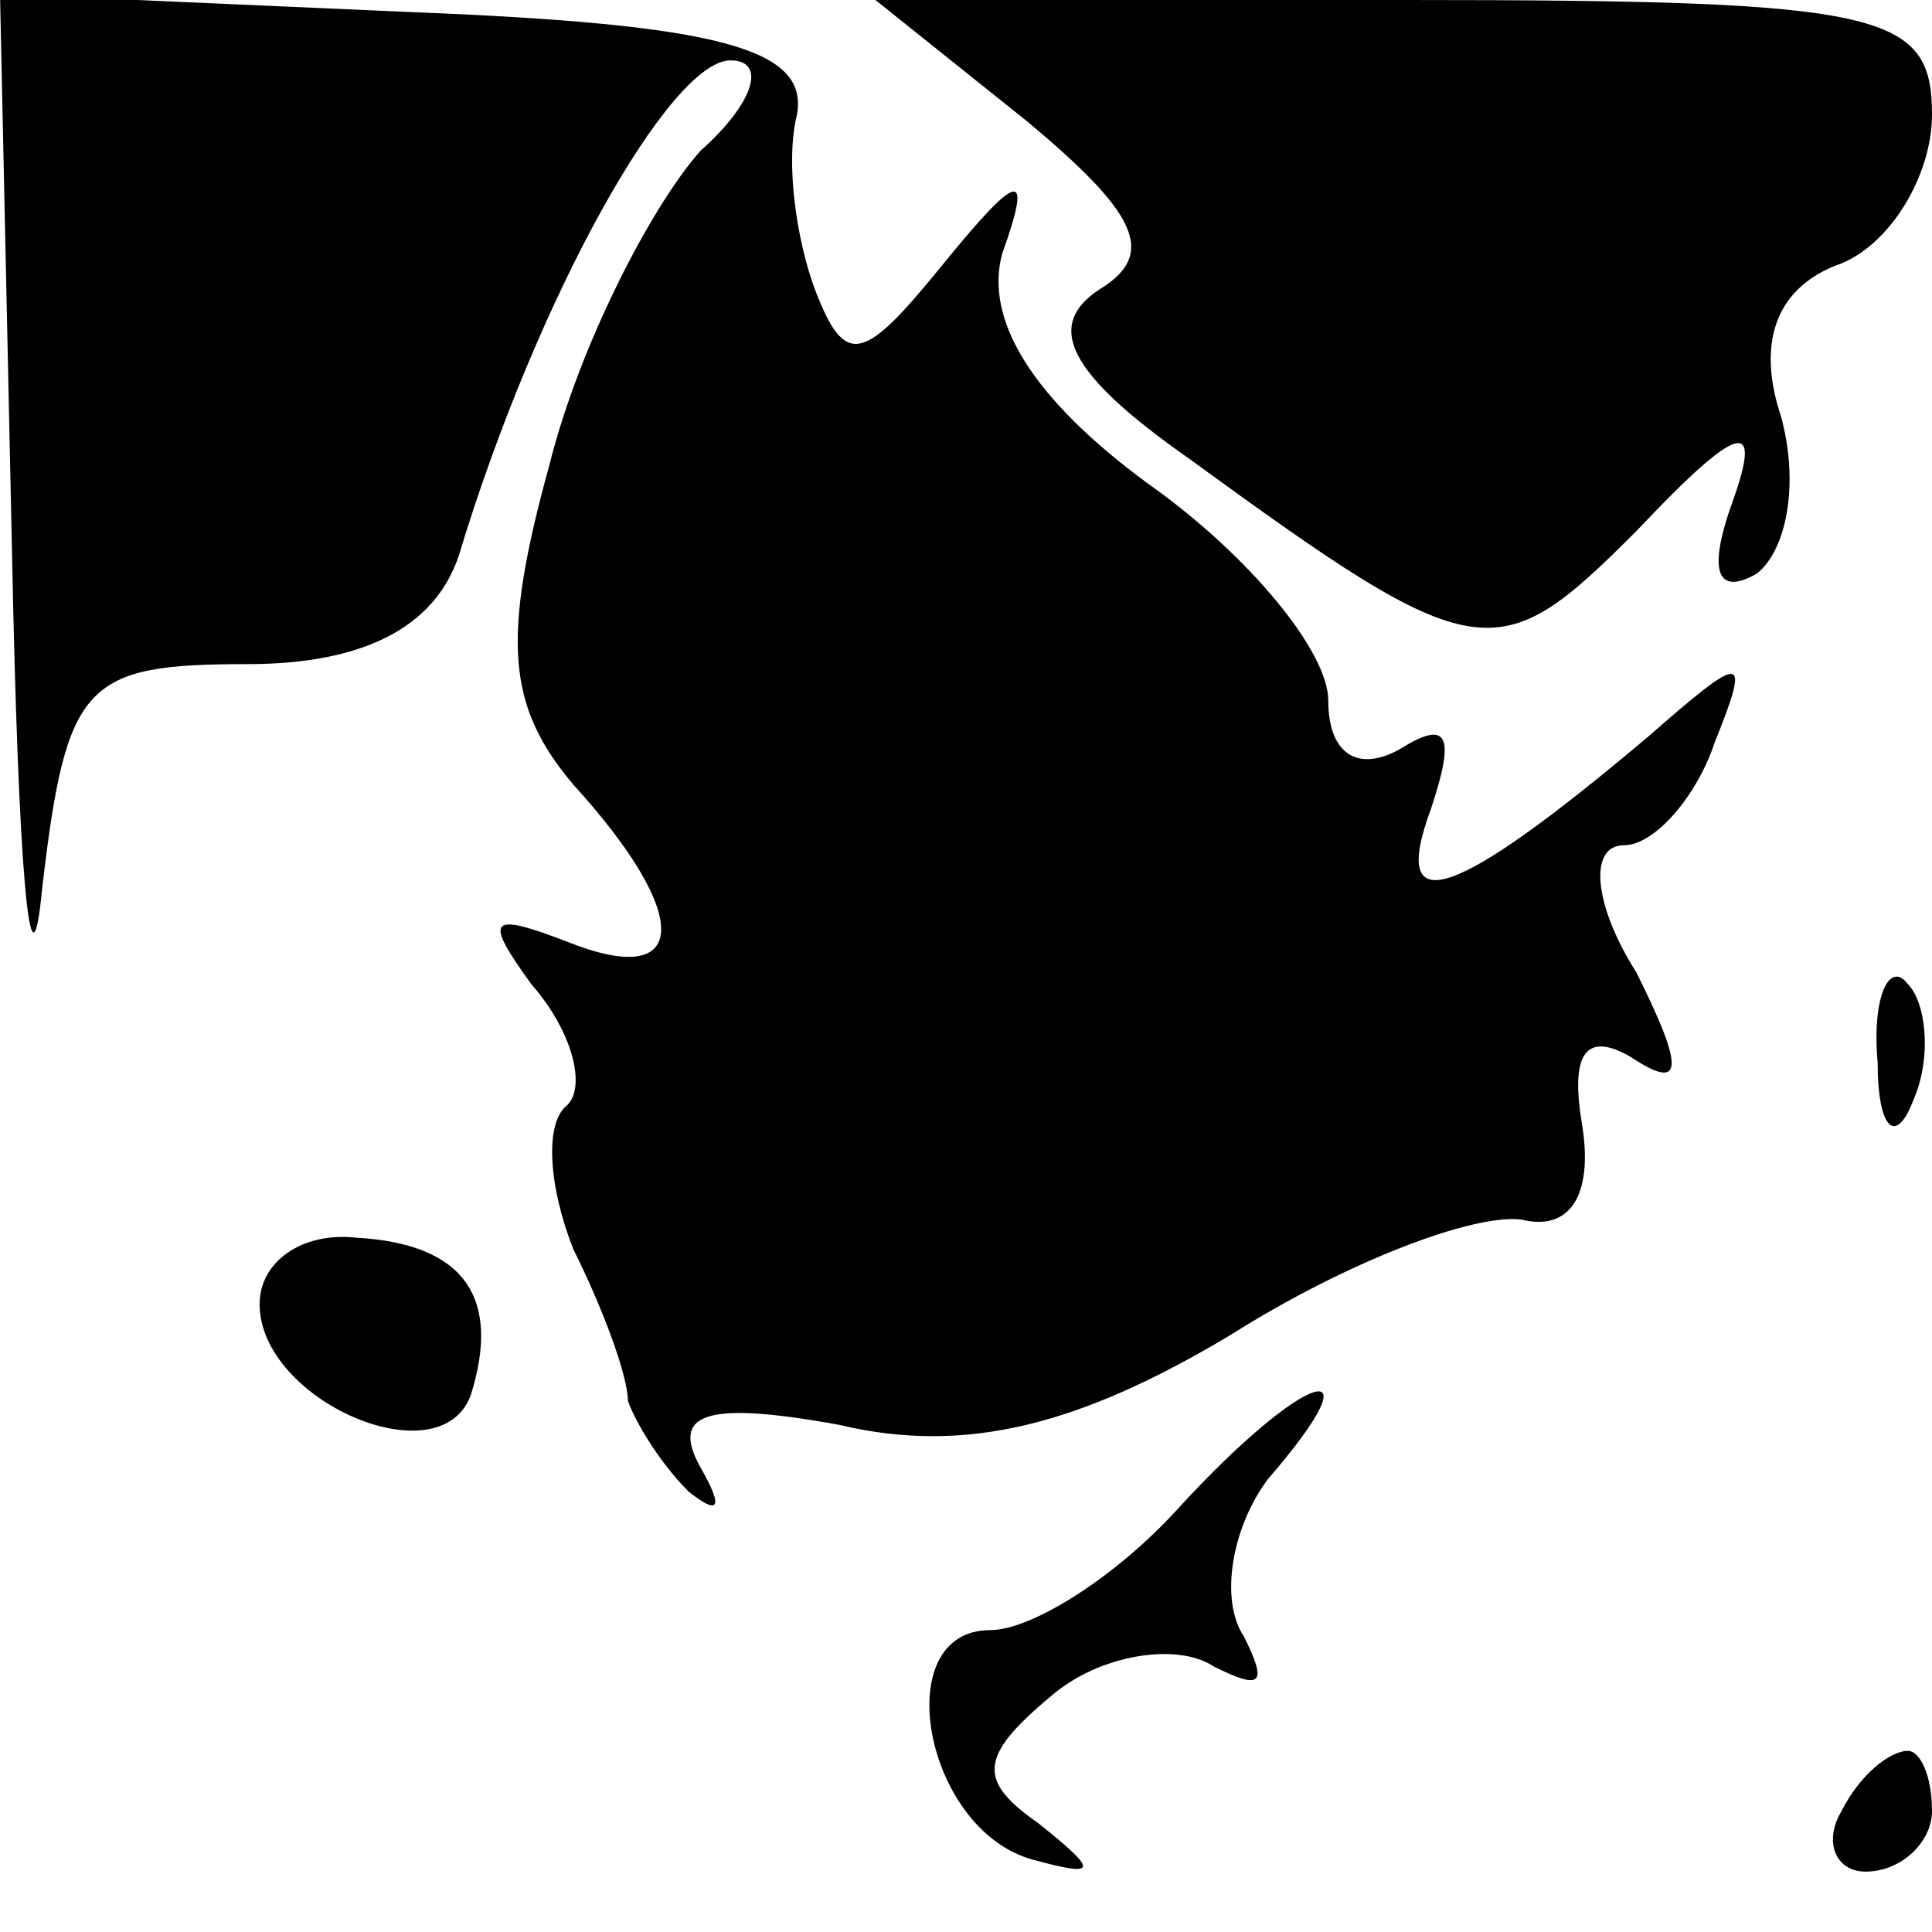 <?xml version="1.0" standalone="no"?>
<!DOCTYPE svg PUBLIC "-//W3C//DTD SVG 20010904//EN"
 "http://www.w3.org/TR/2001/REC-SVG-20010904/DTD/svg10.dtd">
<svg version="1.0" xmlns="http://www.w3.org/2000/svg"
 width="32pt" height="32pt" viewBox="0 0 32 32"
 preserveAspectRatio="xMidYMid meet">
<g transform="translate(0,32) scale(0.1,-0.1)"
fill="#000000" stroke="none">
<path fill="#000000" stroke="none" d="M2 228 c1 -51 3 -76 5 -55 4 34 7 37
34 37 19 0 31 6 35 18 13 43 35 82 45 82 6 0 4 -7 -5 -15 -8 -9 -20 -32 -25
-52 -8 -29 -7 -40 4 -53 20 -22 19 -34 -1 -26 -13 5 -14 4 -6 -7 7 -8 9 -17 6
-20 -4 -3 -3 -14 1 -24 5 -10 9 -21 9 -25 1 -3 5 -10 10 -15 5 -4 6 -3 2 4 -5
9 1 11 23 7 21 -5 40 0 65 15 19 12 40 20 48 19 8 -2 12 4 10 16 -2 12 1 15 8
11 9 -6 9 -2 1 14 -7 11 -8 21 -2 21 5 0 12 8 15 17 6 15 5 15 -11 1 -32 -27
-43 -31 -36 -12 4 12 3 15 -5 10 -7 -4 -12 -1 -12 8 0 8 -13 24 -30 36 -19 14
-27 27 -24 38 5 14 3 14 -10 -2 -13 -16 -16 -17 -21 -4 -3 8 -5 21 -3 29 2 11
-13 15 -64 17 l-68 3 2 -93z"/>
<path fill="#000000" stroke="none" d="M170 300 c18 -15 22 -22 12 -28 -9 -6
-5 -14 15 -28 48 -35 51 -35 74 -12 17 18 21 19 16 5 -4 -11 -3 -16 4 -12 5 4
7 15 4 26 -4 12 -1 21 9 25 9 3 16 15 16 25 0 17 -8 19 -87 19 l-88 0 25 -20z"/>
<path fill="#000000" stroke="none" d="M311 144 c0 -11 3 -14 6 -6 3 7 2 16
-1 19 -3 4 -6 -2 -5 -13z"/>
<path fill="#000000" stroke="none" d="M43 104 c0 -16 30 -29 35 -15 5 16 -1
25 -19 26 -9 1 -16 -4 -16 -11z"/>
<path fill="#000000" stroke="none" d="M195 70 c-10 -11 -24 -20 -31 -20 -17
0 -11 -33 7 -38 11 -3 11 -2 1 6 -10 7 -10 11 2 21 8 7 21 9 27 5 8 -4 9 -3 5
5 -4 6 -2 18 4 26 19 22 6 18 -15 -5z"/>
<path fill="#000000" stroke="none" d="M305 20 c-3 -5 -1 -10 4 -10 6 0 11 5
11 10 0 6 -2 10 -4 10 -3 0 -8 -4 -11 -10z"/>
</g>
</svg>
